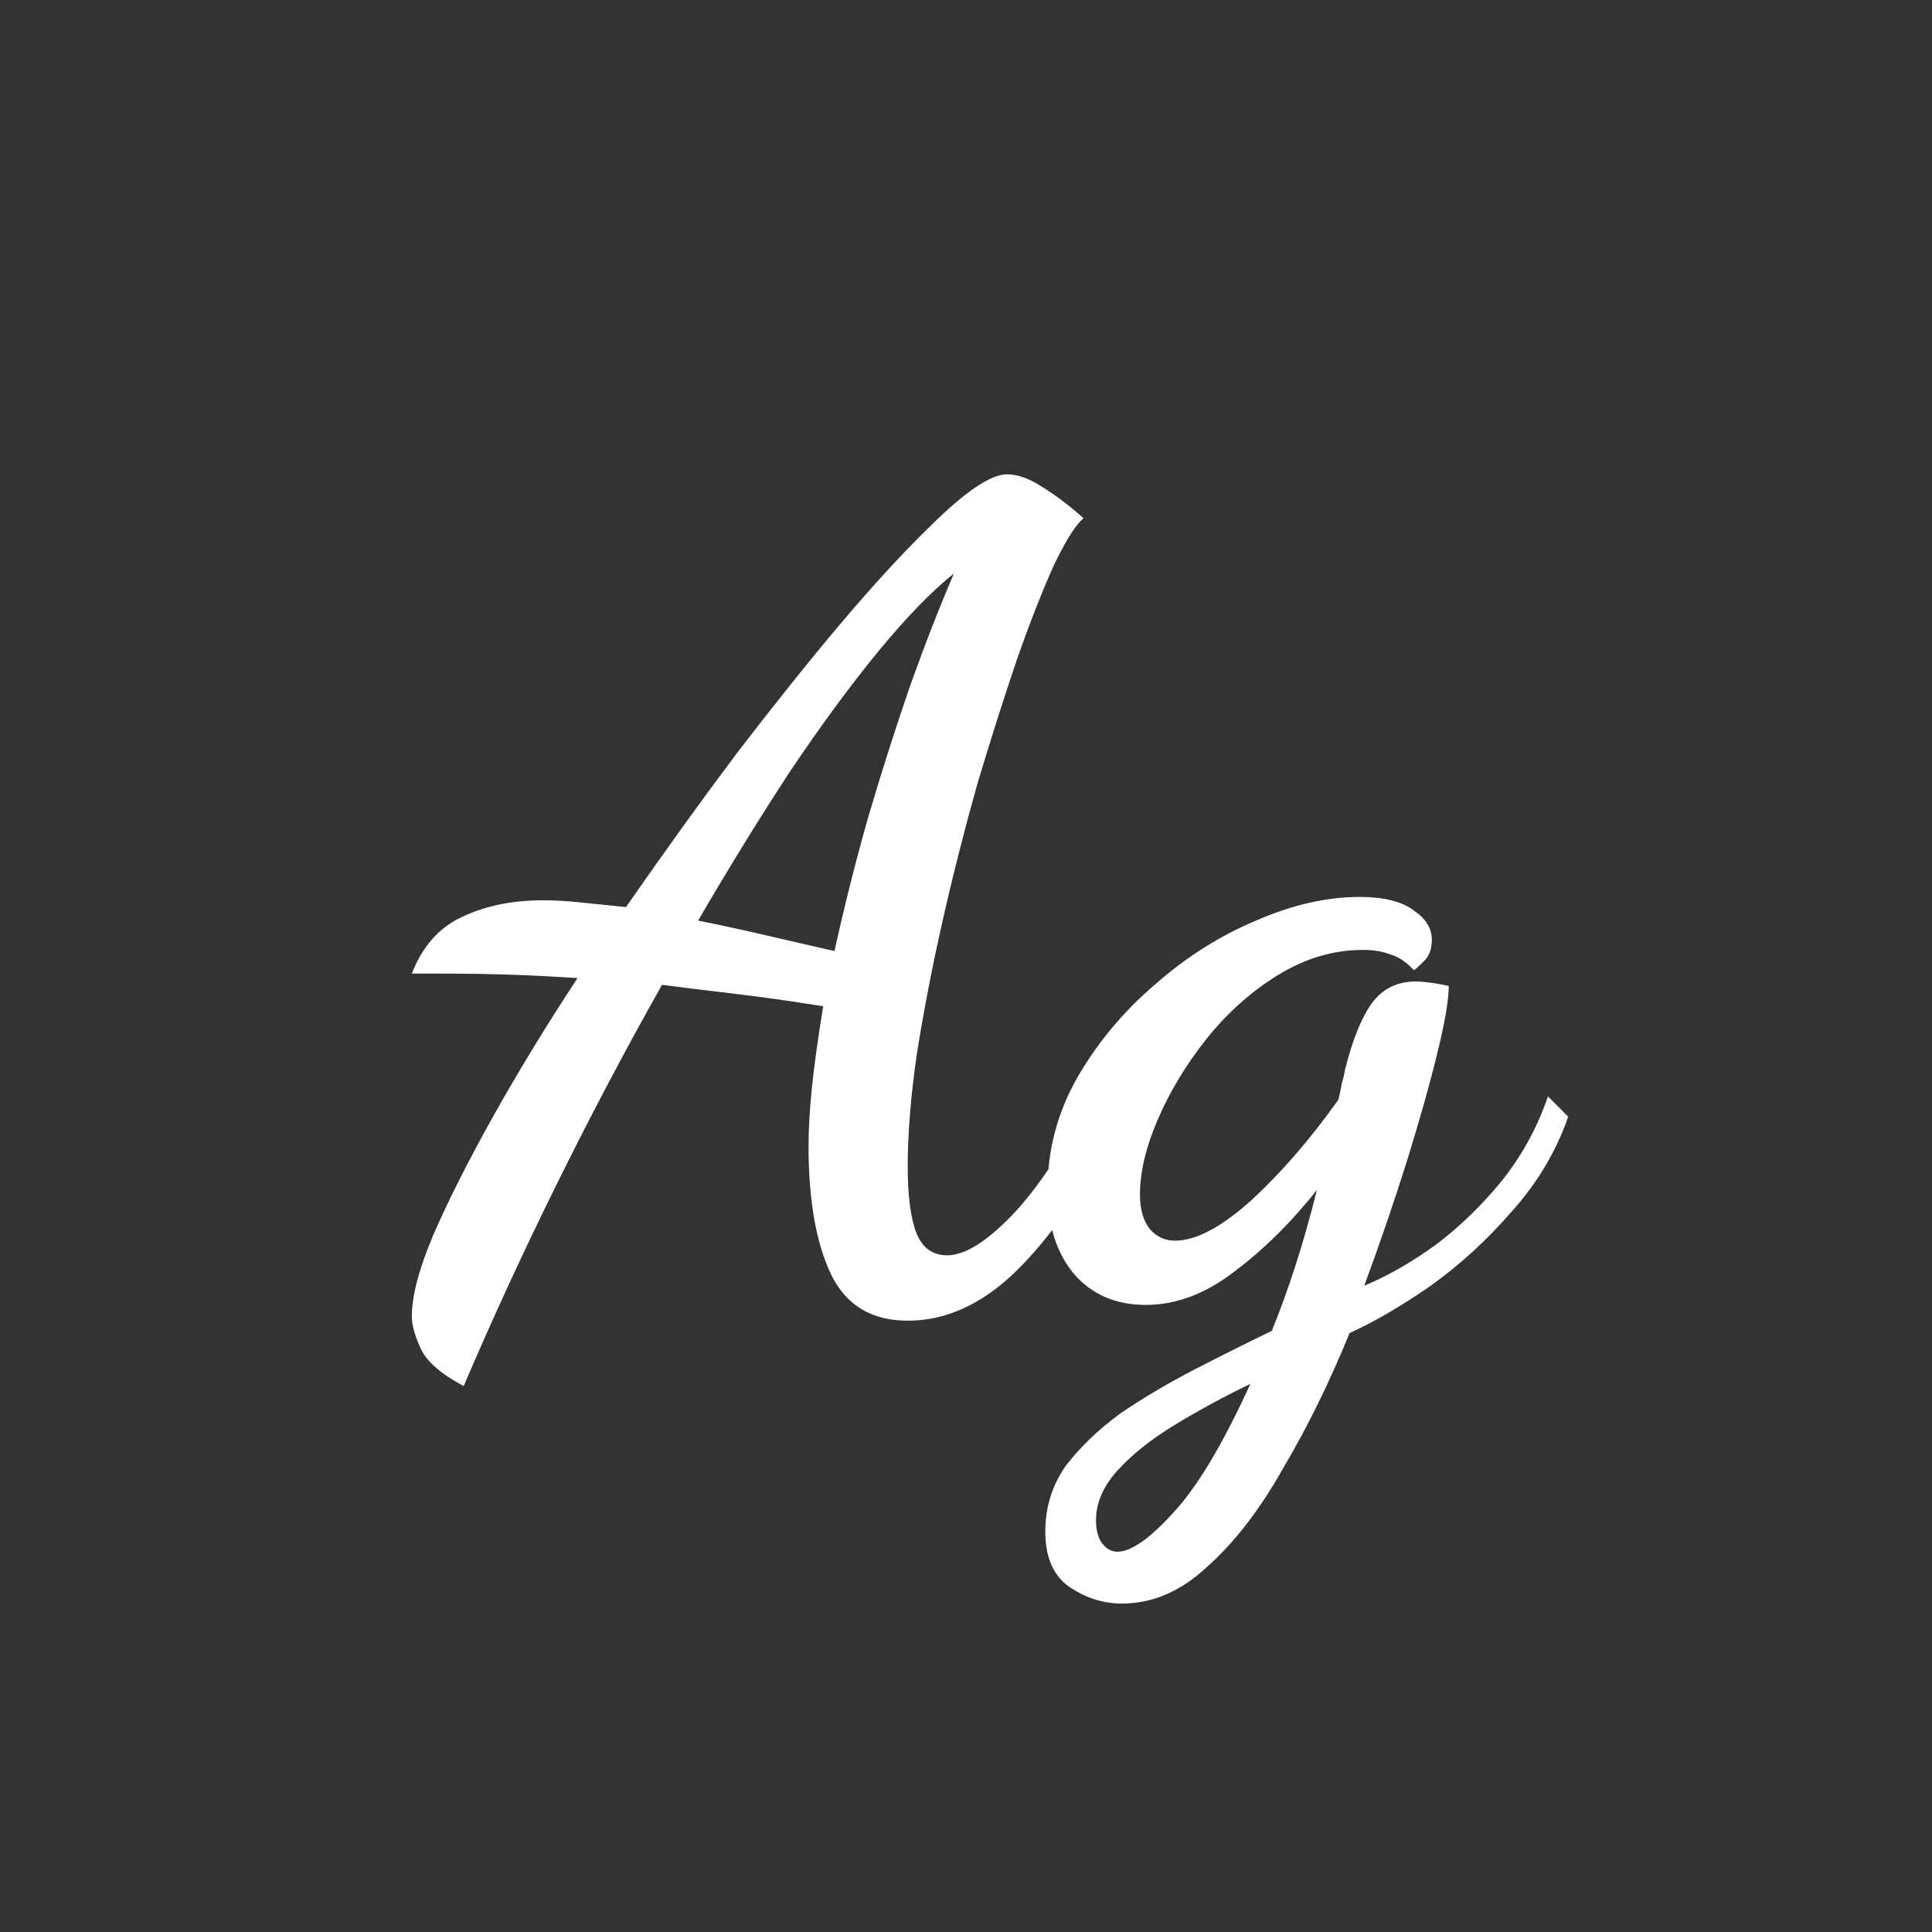 <svg width="24" height="24" viewBox="0 0 24 24" fill="none" xmlns="http://www.w3.org/2000/svg">
<rect x="0" y="0" width="24" height="24" fill="#333333" stroke="none"/>
<path d="M5.76 17.218C5.48 17.069 5.303 16.915 5.228 16.756C5.154 16.597 5.116 16.462 5.116 16.35C5.116 16.098 5.205 15.762 5.382 15.342C5.569 14.913 5.816 14.423 6.124 13.872C6.432 13.321 6.782 12.747 7.174 12.15C6.885 12.131 6.61 12.117 6.348 12.108C6.087 12.099 5.751 12.094 5.34 12.094H5.116C5.247 11.758 5.452 11.525 5.732 11.394C6.022 11.254 6.358 11.184 6.74 11.184C6.899 11.184 7.062 11.193 7.23 11.212C7.408 11.231 7.59 11.249 7.776 11.268C8.243 10.596 8.7 9.961 9.148 9.364C9.606 8.767 10.035 8.23 10.436 7.754C10.847 7.269 11.211 6.872 11.528 6.564C11.976 6.116 12.303 5.892 12.508 5.892C12.639 5.892 12.784 5.943 12.942 6.046C13.11 6.149 13.283 6.279 13.46 6.438C13.367 6.513 13.245 6.704 13.096 7.012C12.956 7.32 12.802 7.712 12.634 8.188C12.476 8.655 12.312 9.168 12.144 9.728C11.986 10.288 11.841 10.857 11.71 11.436C11.579 12.015 11.472 12.57 11.388 13.102C11.313 13.625 11.276 14.087 11.276 14.488C11.276 14.861 11.313 15.141 11.388 15.328C11.463 15.505 11.589 15.594 11.766 15.594C11.981 15.594 12.247 15.431 12.564 15.104C12.882 14.777 13.236 14.245 13.628 13.508L13.88 13.774C13.591 14.539 13.213 15.169 12.746 15.664C12.289 16.159 11.799 16.406 11.276 16.406C10.828 16.406 10.511 16.215 10.324 15.832C10.137 15.44 10.044 14.908 10.044 14.236C10.044 14.021 10.058 13.779 10.086 13.508C10.114 13.237 10.161 12.901 10.226 12.5C9.816 12.435 9.452 12.383 9.134 12.346C8.817 12.309 8.514 12.271 8.224 12.234C7.776 13.027 7.342 13.849 6.922 14.698C6.502 15.547 6.115 16.387 5.76 17.218ZM10.366 11.814C10.488 11.263 10.627 10.708 10.786 10.148C10.954 9.579 11.127 9.037 11.304 8.524C11.491 8.001 11.673 7.535 11.85 7.124C11.57 7.348 11.258 7.67 10.912 8.09C10.567 8.51 10.203 9.005 9.82 9.574C9.447 10.143 9.064 10.764 8.672 11.436C8.952 11.492 9.232 11.553 9.512 11.618C9.792 11.683 10.077 11.749 10.366 11.814ZM13.937 19.92C13.704 19.92 13.485 19.85 13.279 19.71C13.083 19.57 12.985 19.341 12.985 19.024C12.985 18.725 13.069 18.455 13.237 18.212C13.415 17.979 13.643 17.759 13.923 17.554C14.213 17.358 14.521 17.176 14.847 17.008C15.174 16.84 15.491 16.681 15.799 16.532C15.902 16.28 16 16.009 16.093 15.72C16.187 15.431 16.275 15.118 16.359 14.782C16.033 15.193 15.687 15.533 15.323 15.804C14.969 16.075 14.605 16.21 14.231 16.21C13.858 16.21 13.559 16.079 13.335 15.818C13.121 15.557 13.013 15.211 13.013 14.782C13.013 14.287 13.135 13.825 13.377 13.396C13.629 12.957 13.951 12.57 14.343 12.234C14.735 11.889 15.155 11.623 15.603 11.436C16.051 11.24 16.481 11.142 16.891 11.142C17.19 11.142 17.414 11.198 17.563 11.31C17.713 11.413 17.787 11.534 17.787 11.674C17.787 11.786 17.755 11.875 17.689 11.94C17.624 12.005 17.582 12.043 17.563 12.052C17.47 11.949 17.372 11.884 17.269 11.856C17.176 11.819 17.064 11.8 16.933 11.8C16.569 11.8 16.219 11.903 15.883 12.108C15.547 12.313 15.249 12.579 14.987 12.906C14.735 13.223 14.535 13.555 14.385 13.9C14.236 14.245 14.161 14.558 14.161 14.838C14.161 15.025 14.203 15.169 14.287 15.272C14.371 15.365 14.474 15.412 14.595 15.412C14.857 15.412 15.174 15.244 15.547 14.908C15.921 14.563 16.28 14.147 16.625 13.662C16.644 13.587 16.658 13.522 16.667 13.466C16.686 13.401 16.7 13.34 16.709 13.284C16.803 12.911 16.915 12.635 17.045 12.458C17.176 12.281 17.358 12.192 17.591 12.192C17.638 12.192 17.694 12.197 17.759 12.206C17.834 12.215 17.913 12.229 17.997 12.248C17.997 12.416 17.951 12.691 17.857 13.074C17.764 13.457 17.638 13.905 17.479 14.418C17.321 14.922 17.143 15.44 16.947 15.972C17.237 15.851 17.531 15.683 17.829 15.468C18.128 15.244 18.403 14.978 18.655 14.67C18.907 14.353 19.099 14.003 19.229 13.62L19.481 13.872C19.332 14.301 19.099 14.693 18.781 15.048C18.473 15.403 18.137 15.711 17.773 15.972C17.409 16.224 17.073 16.42 16.765 16.56C16.513 17.176 16.238 17.736 15.939 18.24C15.65 18.753 15.337 19.159 15.001 19.458C14.675 19.766 14.32 19.92 13.937 19.92ZM13.881 19.276C14.049 19.276 14.278 19.117 14.567 18.8C14.866 18.483 15.188 17.946 15.533 17.19C15.188 17.358 14.871 17.531 14.581 17.708C14.292 17.885 14.059 18.072 13.881 18.268C13.704 18.464 13.615 18.669 13.615 18.884C13.615 19.005 13.639 19.099 13.685 19.164C13.741 19.239 13.807 19.276 13.881 19.276Z" fill="white"/>
</svg>
